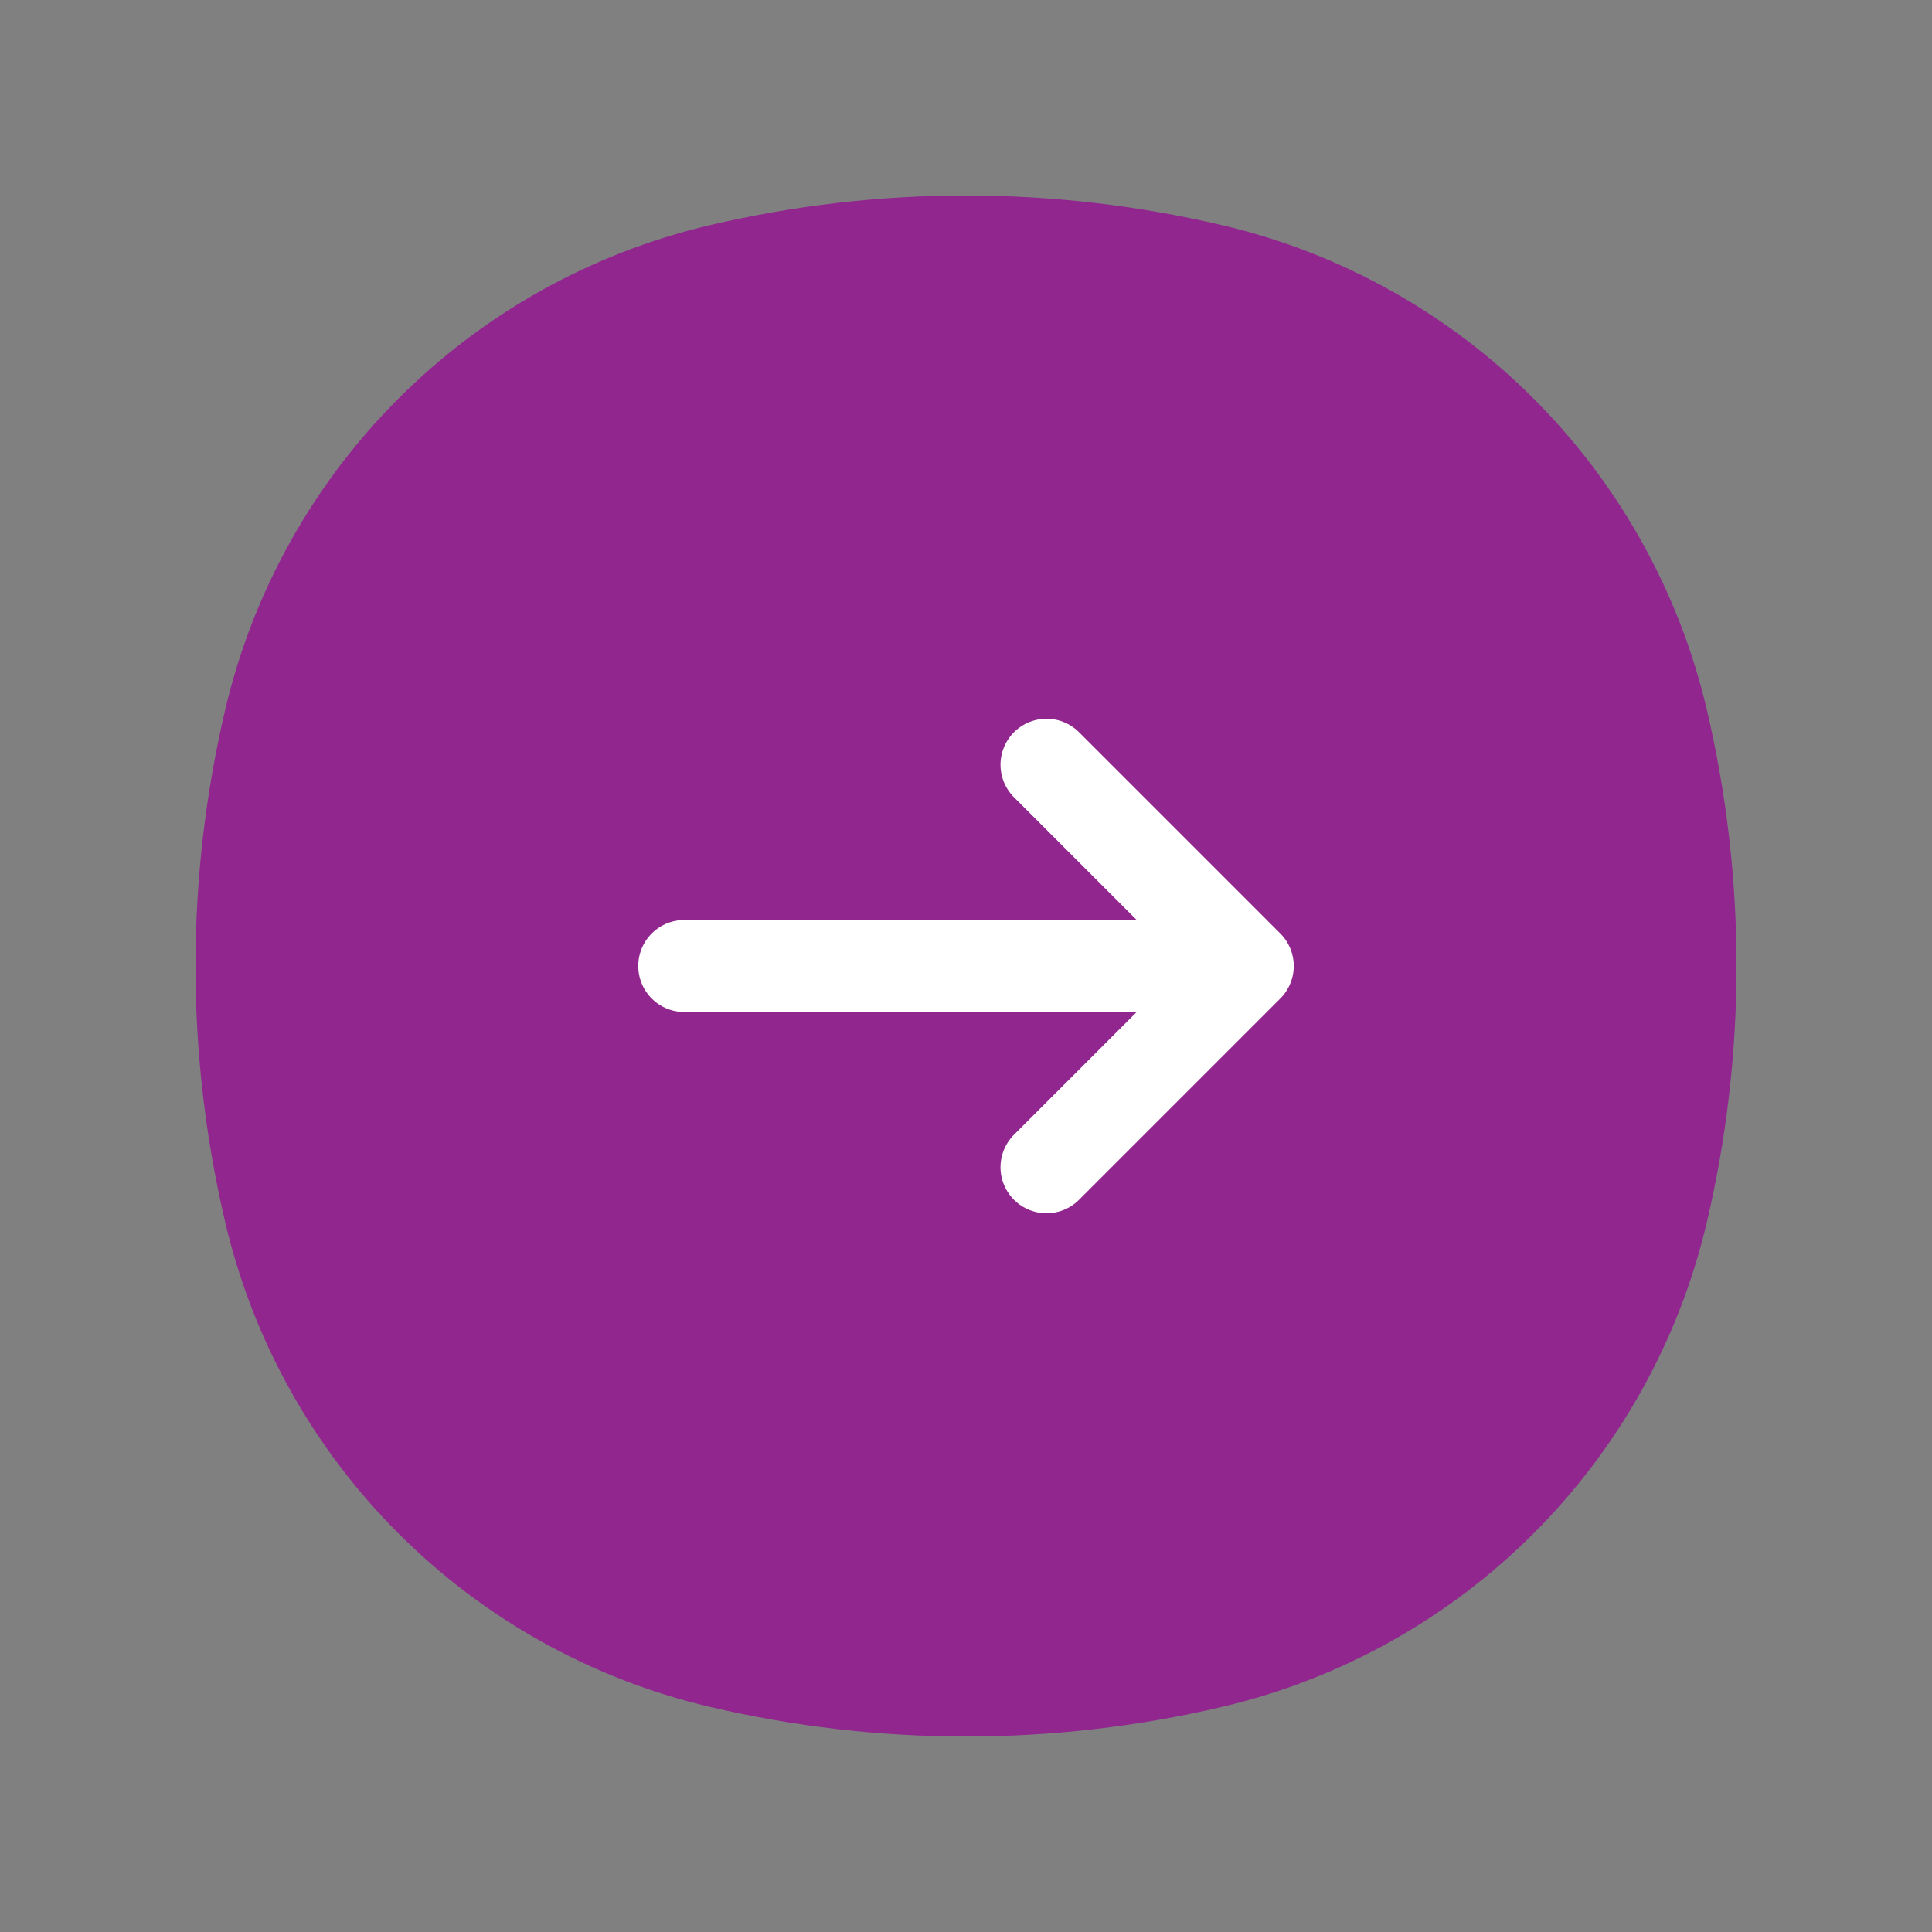 <svg width="42" height="42" viewBox="0 0 42 42" fill="none" xmlns="http://www.w3.org/2000/svg">
<rect x="0" y="0" width="42" height="42" fill="#808080" stroke="none"/>
<path d="M5.868 15.663C7.008 10.803 10.803 7.008 15.663 5.868C19.173 5.044 22.827 5.044 26.337 5.868C31.197 7.008 34.992 10.803 36.133 15.663C36.956 19.173 36.956 22.827 36.133 26.337C34.992 31.197 31.197 34.992 26.337 36.133C22.827 36.956 19.173 36.956 15.663 36.133C10.803 34.992 7.008 31.197 5.868 26.337C5.044 22.827 5.044 19.173 5.868 15.663Z" fill="#91268F" stroke="#91268F" stroke-width="2"/>
<path d="M14.875 21L27.125 21M27.125 21L22.75 16.625M27.125 21L22.75 25.375" stroke="white" stroke-width="2" stroke-linecap="round" stroke-linejoin="round"/>
</svg>
